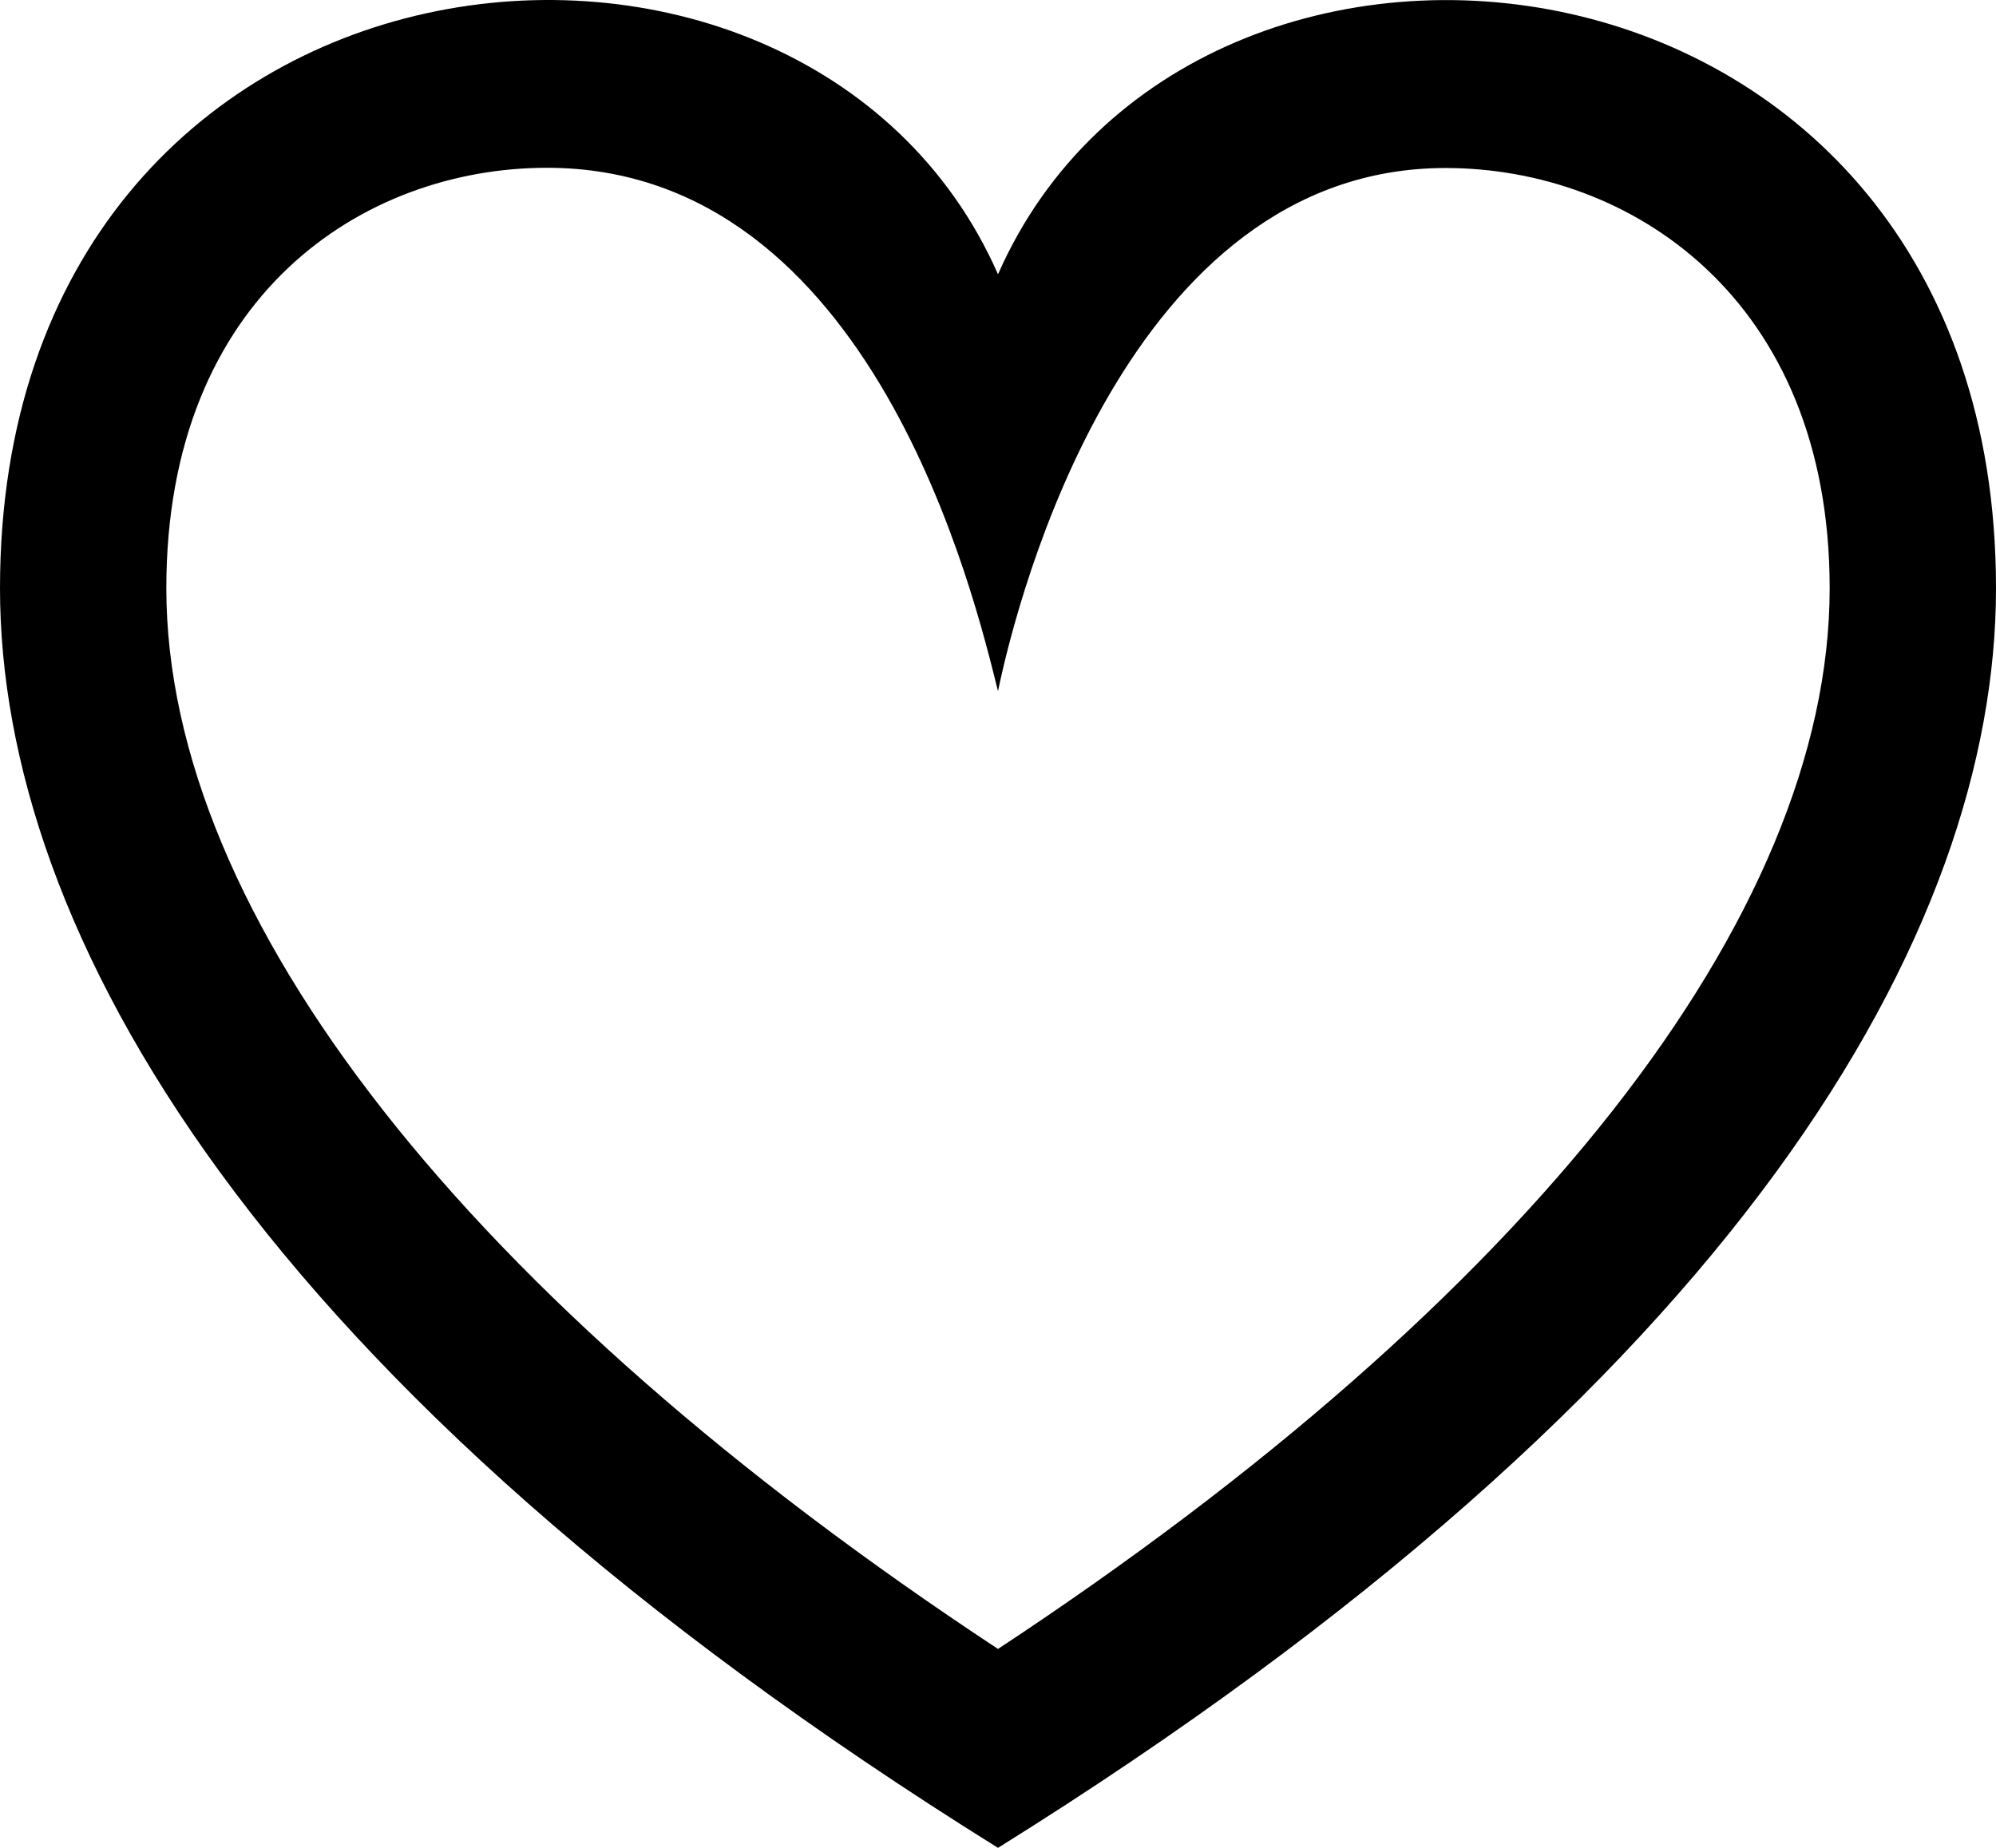 <svg width="27" height="25" viewBox="0 0 27 25" fill="none" xmlns="http://www.w3.org/2000/svg">
<path d="M13.5 9.351C13.763 8.078 15.24 2.273 19.555 2.273C22.052 2.273 24.75 4.035 24.75 7.958C24.75 12.398 20.67 17.583 13.5 22.309C6.33 17.583 2.25 12.398 2.25 7.958C2.25 3.999 4.915 2.27 7.399 2.27C11.812 2.27 13.187 8.095 13.5 9.351ZM0 7.958C0 12.581 3.442 18.732 13.5 25C23.558 18.732 27 12.581 27 7.958C27 -1.09 16.146 -2.301 13.5 3.711C10.87 -2.268 0 -1.141 0 7.958Z" fill="black"/>
</svg>
